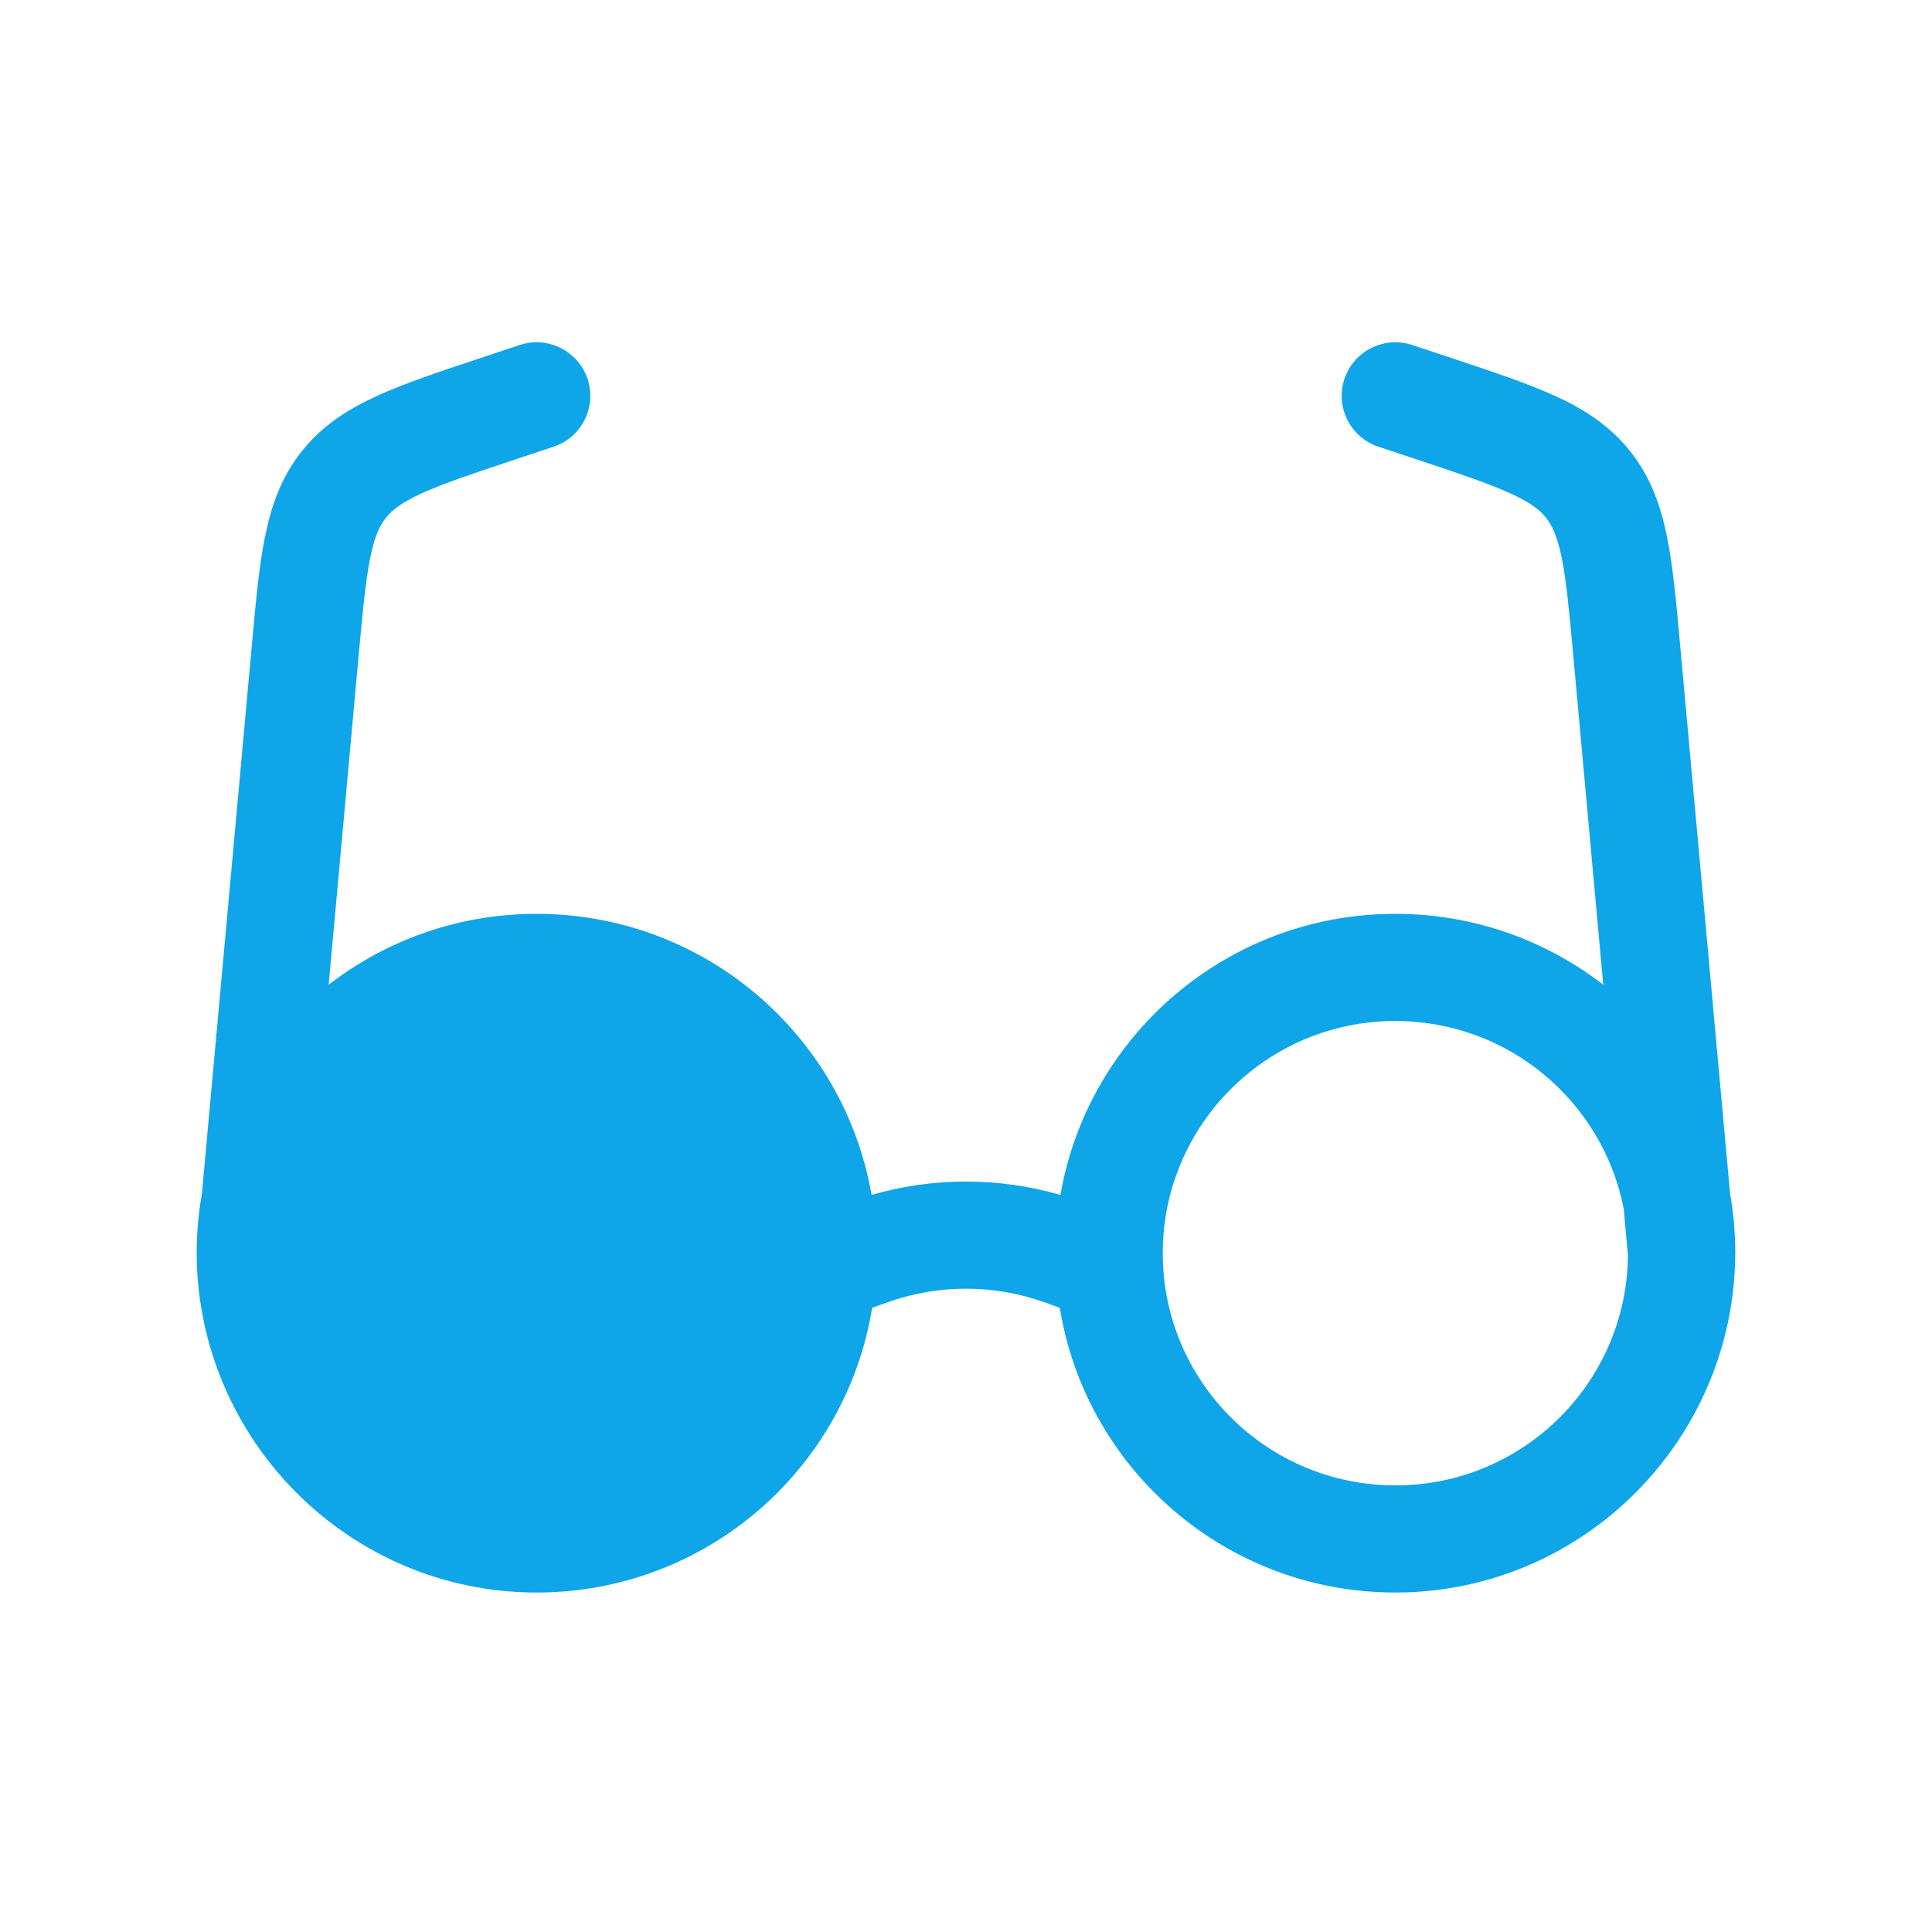 <svg width="24" height="24" viewBox="0 0 24 24" fill="none" xmlns="http://www.w3.org/2000/svg">
<path fillRule="evenodd" clipRule="evenodd" d="M6.877 5.549C7.226 5.433 7.415 5.056 7.299 4.707C7.182 4.359 6.804 4.17 6.455 4.286L5.962 4.45C5.454 4.619 5.024 4.762 4.683 4.918C4.319 5.084 4.001 5.288 3.748 5.607C3.495 5.926 3.369 6.282 3.291 6.673C3.217 7.04 3.176 7.491 3.128 8.023L2.508 14.83C2.466 15.067 2.444 15.311 2.443 15.561C2.448 17.885 4.337 19.783 6.666 19.783C8.767 19.783 10.509 18.252 10.834 16.246L11.029 16.176C11.657 15.953 12.343 15.953 12.971 16.176L13.165 16.246C13.49 18.252 15.233 19.783 17.334 19.783C19.663 19.783 21.551 17.885 21.556 15.561C21.556 15.311 21.534 15.067 21.492 14.83L20.872 8.023C20.824 7.491 20.783 7.04 20.709 6.673C20.63 6.282 20.505 5.926 20.252 5.607C19.998 5.288 19.68 5.084 19.317 4.918C18.975 4.762 18.545 4.619 18.038 4.45L17.544 4.286C17.195 4.17 16.818 4.359 16.701 4.707C16.585 5.056 16.774 5.433 17.123 5.549L17.584 5.702C18.132 5.885 18.494 6.006 18.763 6.129C19.017 6.245 19.131 6.338 19.206 6.433C19.282 6.529 19.346 6.661 19.401 6.934C19.459 7.223 19.495 7.603 19.547 8.178L19.916 12.232C19.202 11.681 18.306 11.352 17.334 11.352C15.249 11.352 13.517 12.86 13.173 14.844C12.407 14.622 11.593 14.622 10.827 14.844C10.483 12.86 8.751 11.352 6.666 11.352C5.693 11.352 4.797 11.681 4.083 12.232L4.126 11.76L4.452 8.178C4.505 7.603 4.54 7.223 4.598 6.934C4.653 6.661 4.718 6.529 4.793 6.433C4.869 6.338 4.983 6.245 5.237 6.129C5.506 6.006 5.867 5.885 6.416 5.702L6.877 5.549ZM20.17 15.014L20.223 15.596C20.207 17.176 18.92 18.452 17.334 18.452C15.738 18.452 14.444 17.161 14.444 15.568C14.444 13.975 15.738 12.683 17.334 12.683C18.74 12.683 19.911 13.686 20.17 15.014ZM3.83 15.014L3.777 15.596C3.792 17.176 5.08 18.452 6.666 18.452C8.262 18.452 9.555 17.161 9.555 15.568C9.555 13.975 8.262 12.683 6.666 12.683C5.26 12.683 4.089 13.686 3.83 15.014Z" fill="#0EA5E9"/>
</svg>
